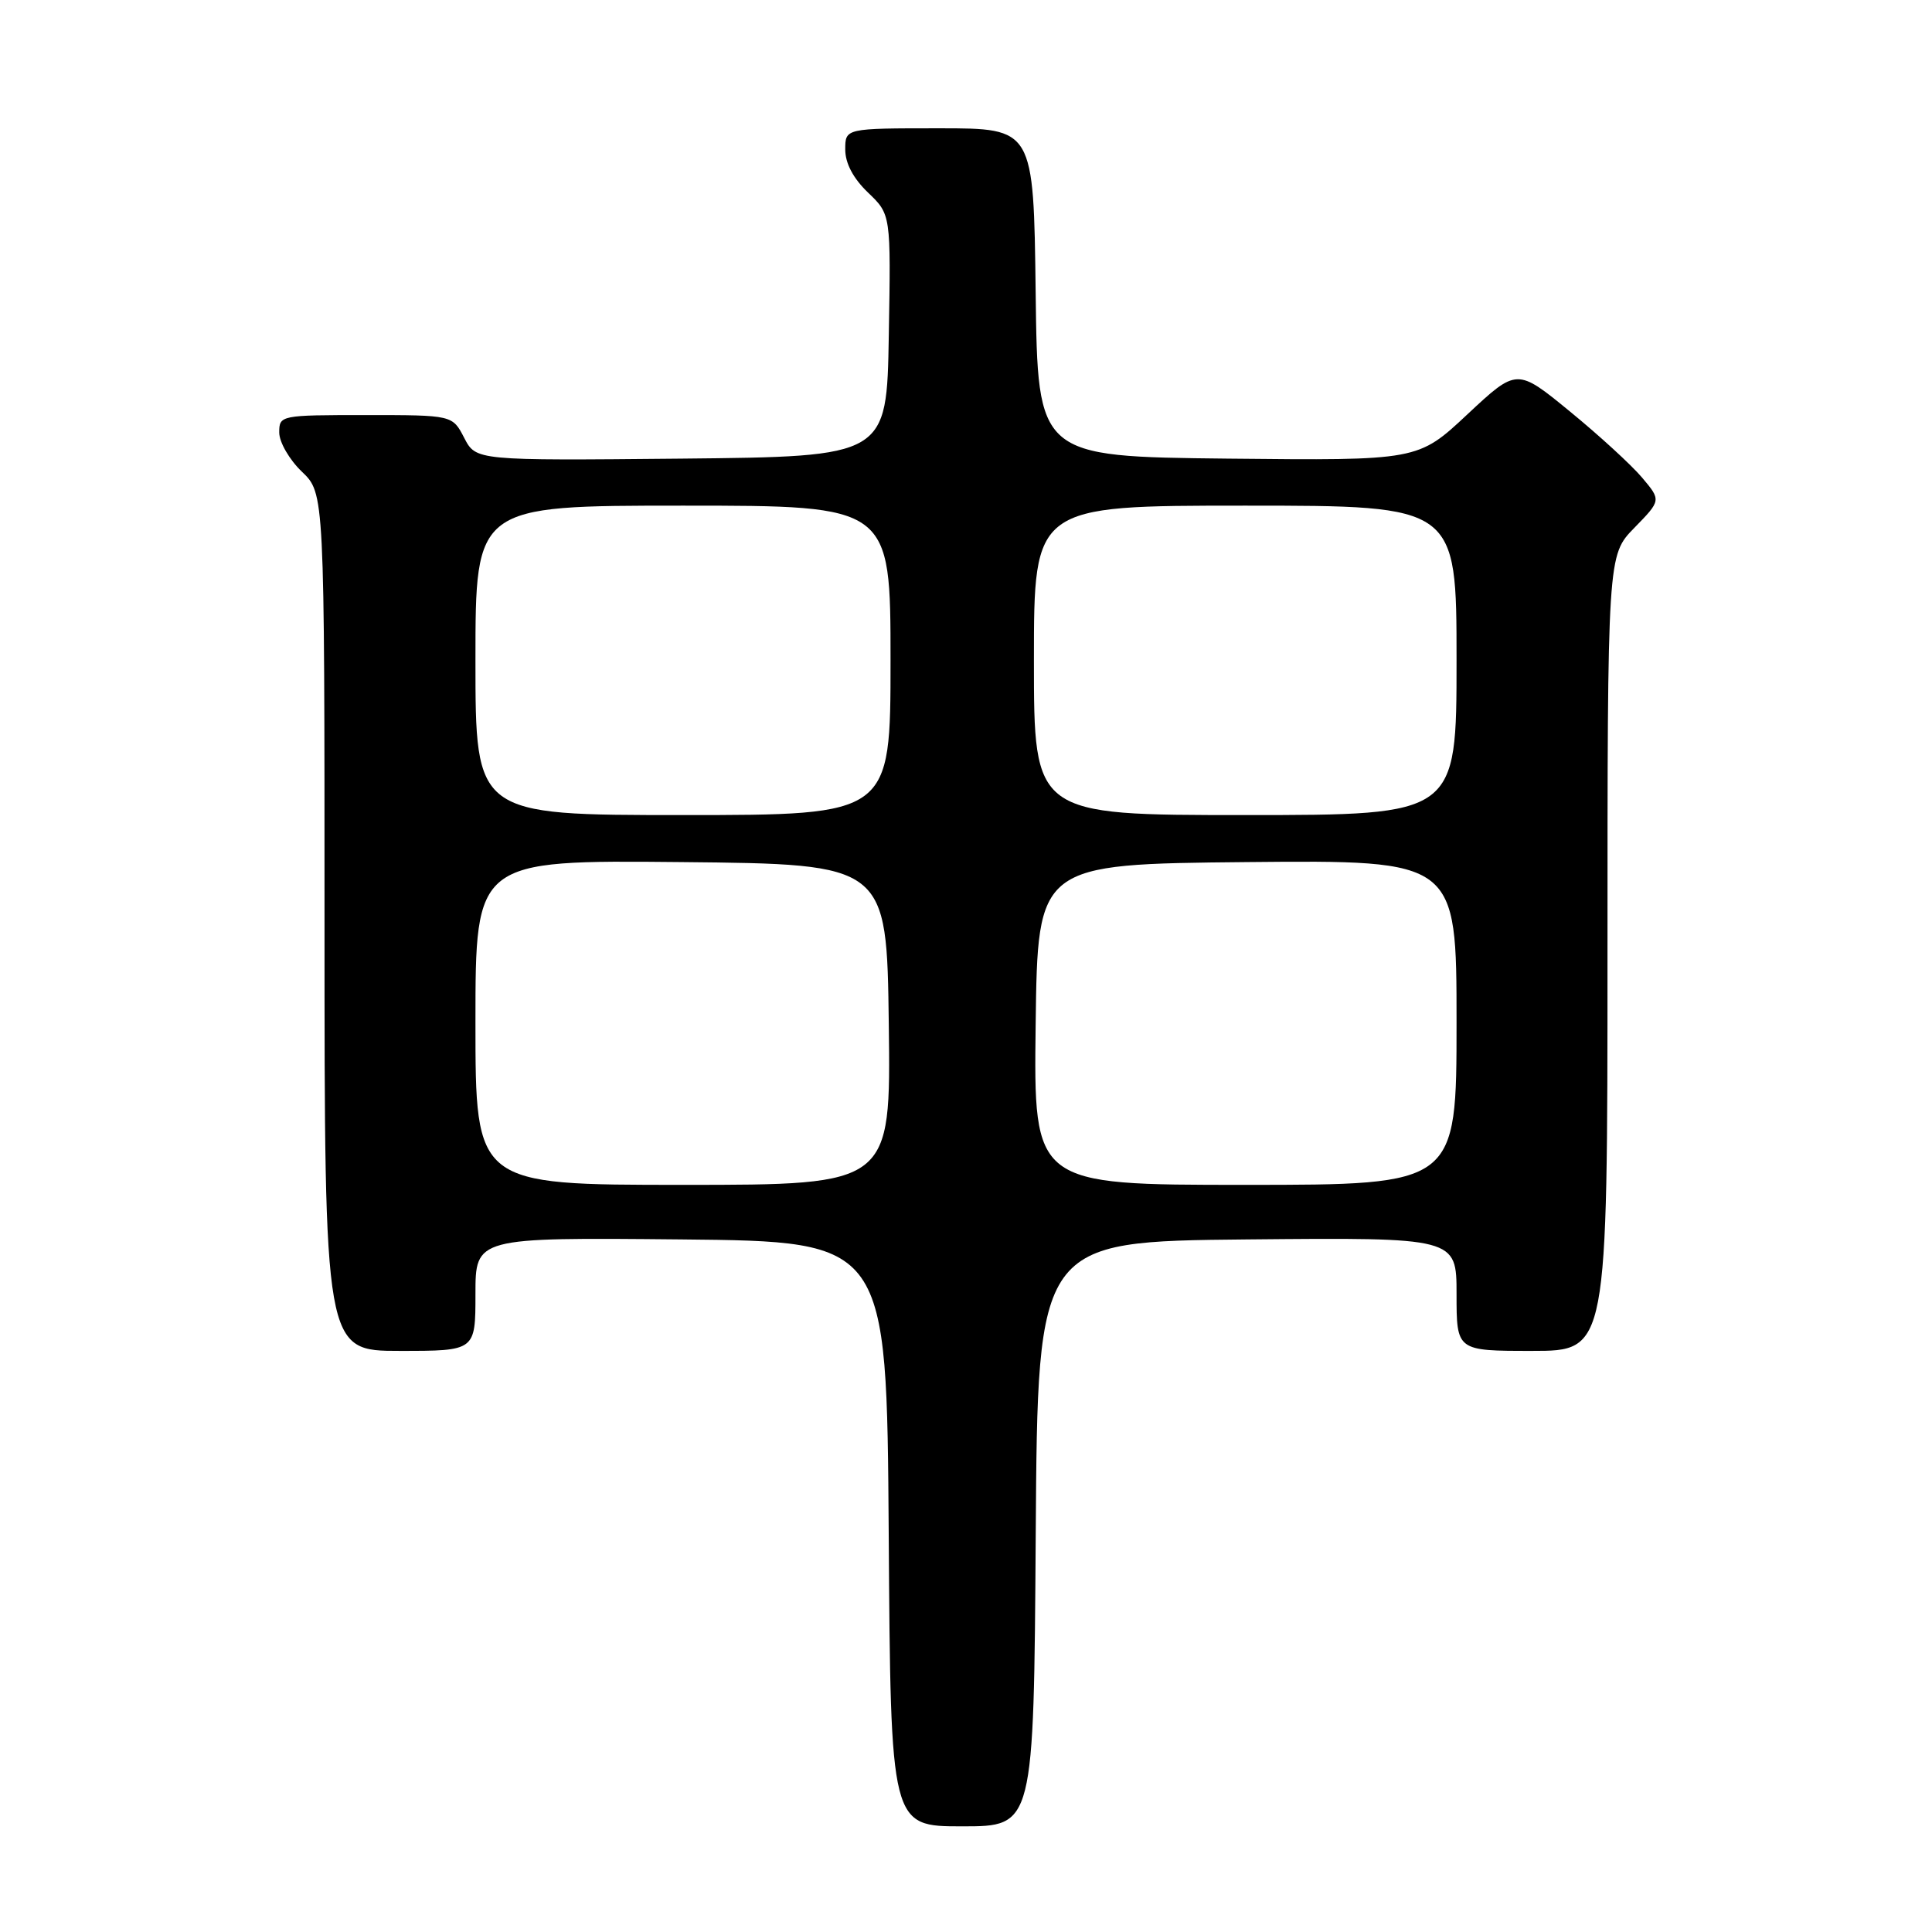 <?xml version="1.0" encoding="UTF-8" standalone="no"?>
<!DOCTYPE svg PUBLIC "-//W3C//DTD SVG 1.1//EN" "http://www.w3.org/Graphics/SVG/1.1/DTD/svg11.dtd" >
<svg xmlns="http://www.w3.org/2000/svg" xmlns:xlink="http://www.w3.org/1999/xlink" version="1.1" viewBox="0 0 256 256">
 <g >
 <path fill="currentColor"
d=" M 137.24 203.25 C 137.50 164.50 137.50 164.50 165.25 164.23 C 193.00 163.97 193.00 163.97 193.00 171.48 C 193.00 179.00 193.00 179.00 203.00 179.00 C 213.00 179.00 213.00 179.00 213.00 126.29 C 213.00 73.58 213.00 73.58 216.56 69.94 C 220.12 66.29 220.12 66.29 217.58 63.28 C 216.18 61.62 211.88 57.68 208.02 54.52 C 201.00 48.77 201.00 48.77 194.44 54.90 C 187.89 61.03 187.89 61.03 162.70 60.77 C 137.50 60.50 137.50 60.50 137.23 38.75 C 136.96 17.00 136.96 17.00 124.48 17.00 C 112.00 17.00 112.00 17.00 112.00 19.81 C 112.00 21.64 113.06 23.64 115.02 25.52 C 118.05 28.42 118.05 28.42 117.77 44.46 C 117.50 60.50 117.50 60.50 90.28 60.77 C 63.07 61.03 63.07 61.03 61.51 58.02 C 59.95 55.00 59.95 55.00 48.47 55.00 C 37.15 55.00 37.00 55.03 37.00 57.31 C 37.00 58.59 38.35 60.92 40.00 62.50 C 43.00 65.37 43.00 65.37 43.00 122.19 C 43.00 179.00 43.00 179.00 53.00 179.00 C 63.00 179.00 63.00 179.00 63.00 171.48 C 63.00 163.97 63.00 163.97 90.25 164.23 C 117.50 164.50 117.50 164.50 117.76 203.25 C 118.02 242.00 118.02 242.00 127.50 242.00 C 136.98 242.00 136.98 242.00 137.24 203.25 Z  M 63.00 135.48 C 63.00 113.97 63.00 113.97 90.25 114.23 C 117.50 114.50 117.50 114.50 117.77 135.75 C 118.04 157.00 118.04 157.00 90.52 157.00 C 63.00 157.00 63.00 157.00 63.00 135.48 Z  M 137.23 135.75 C 137.50 114.50 137.50 114.50 165.25 114.23 C 193.00 113.97 193.00 113.97 193.00 135.48 C 193.00 157.00 193.00 157.00 164.98 157.00 C 136.96 157.00 136.96 157.00 137.23 135.75 Z  M 63.00 87.50 C 63.00 67.00 63.00 67.00 90.50 67.00 C 118.00 67.00 118.00 67.00 118.00 87.50 C 118.00 108.00 118.00 108.00 90.50 108.00 C 63.00 108.00 63.00 108.00 63.00 87.50 Z  M 137.00 87.50 C 137.00 67.00 137.00 67.00 165.00 67.00 C 193.00 67.00 193.00 67.00 193.00 87.50 C 193.00 108.00 193.00 108.00 165.00 108.00 C 137.00 108.00 137.00 108.00 137.00 87.50 Z "/>
</g>
</svg>